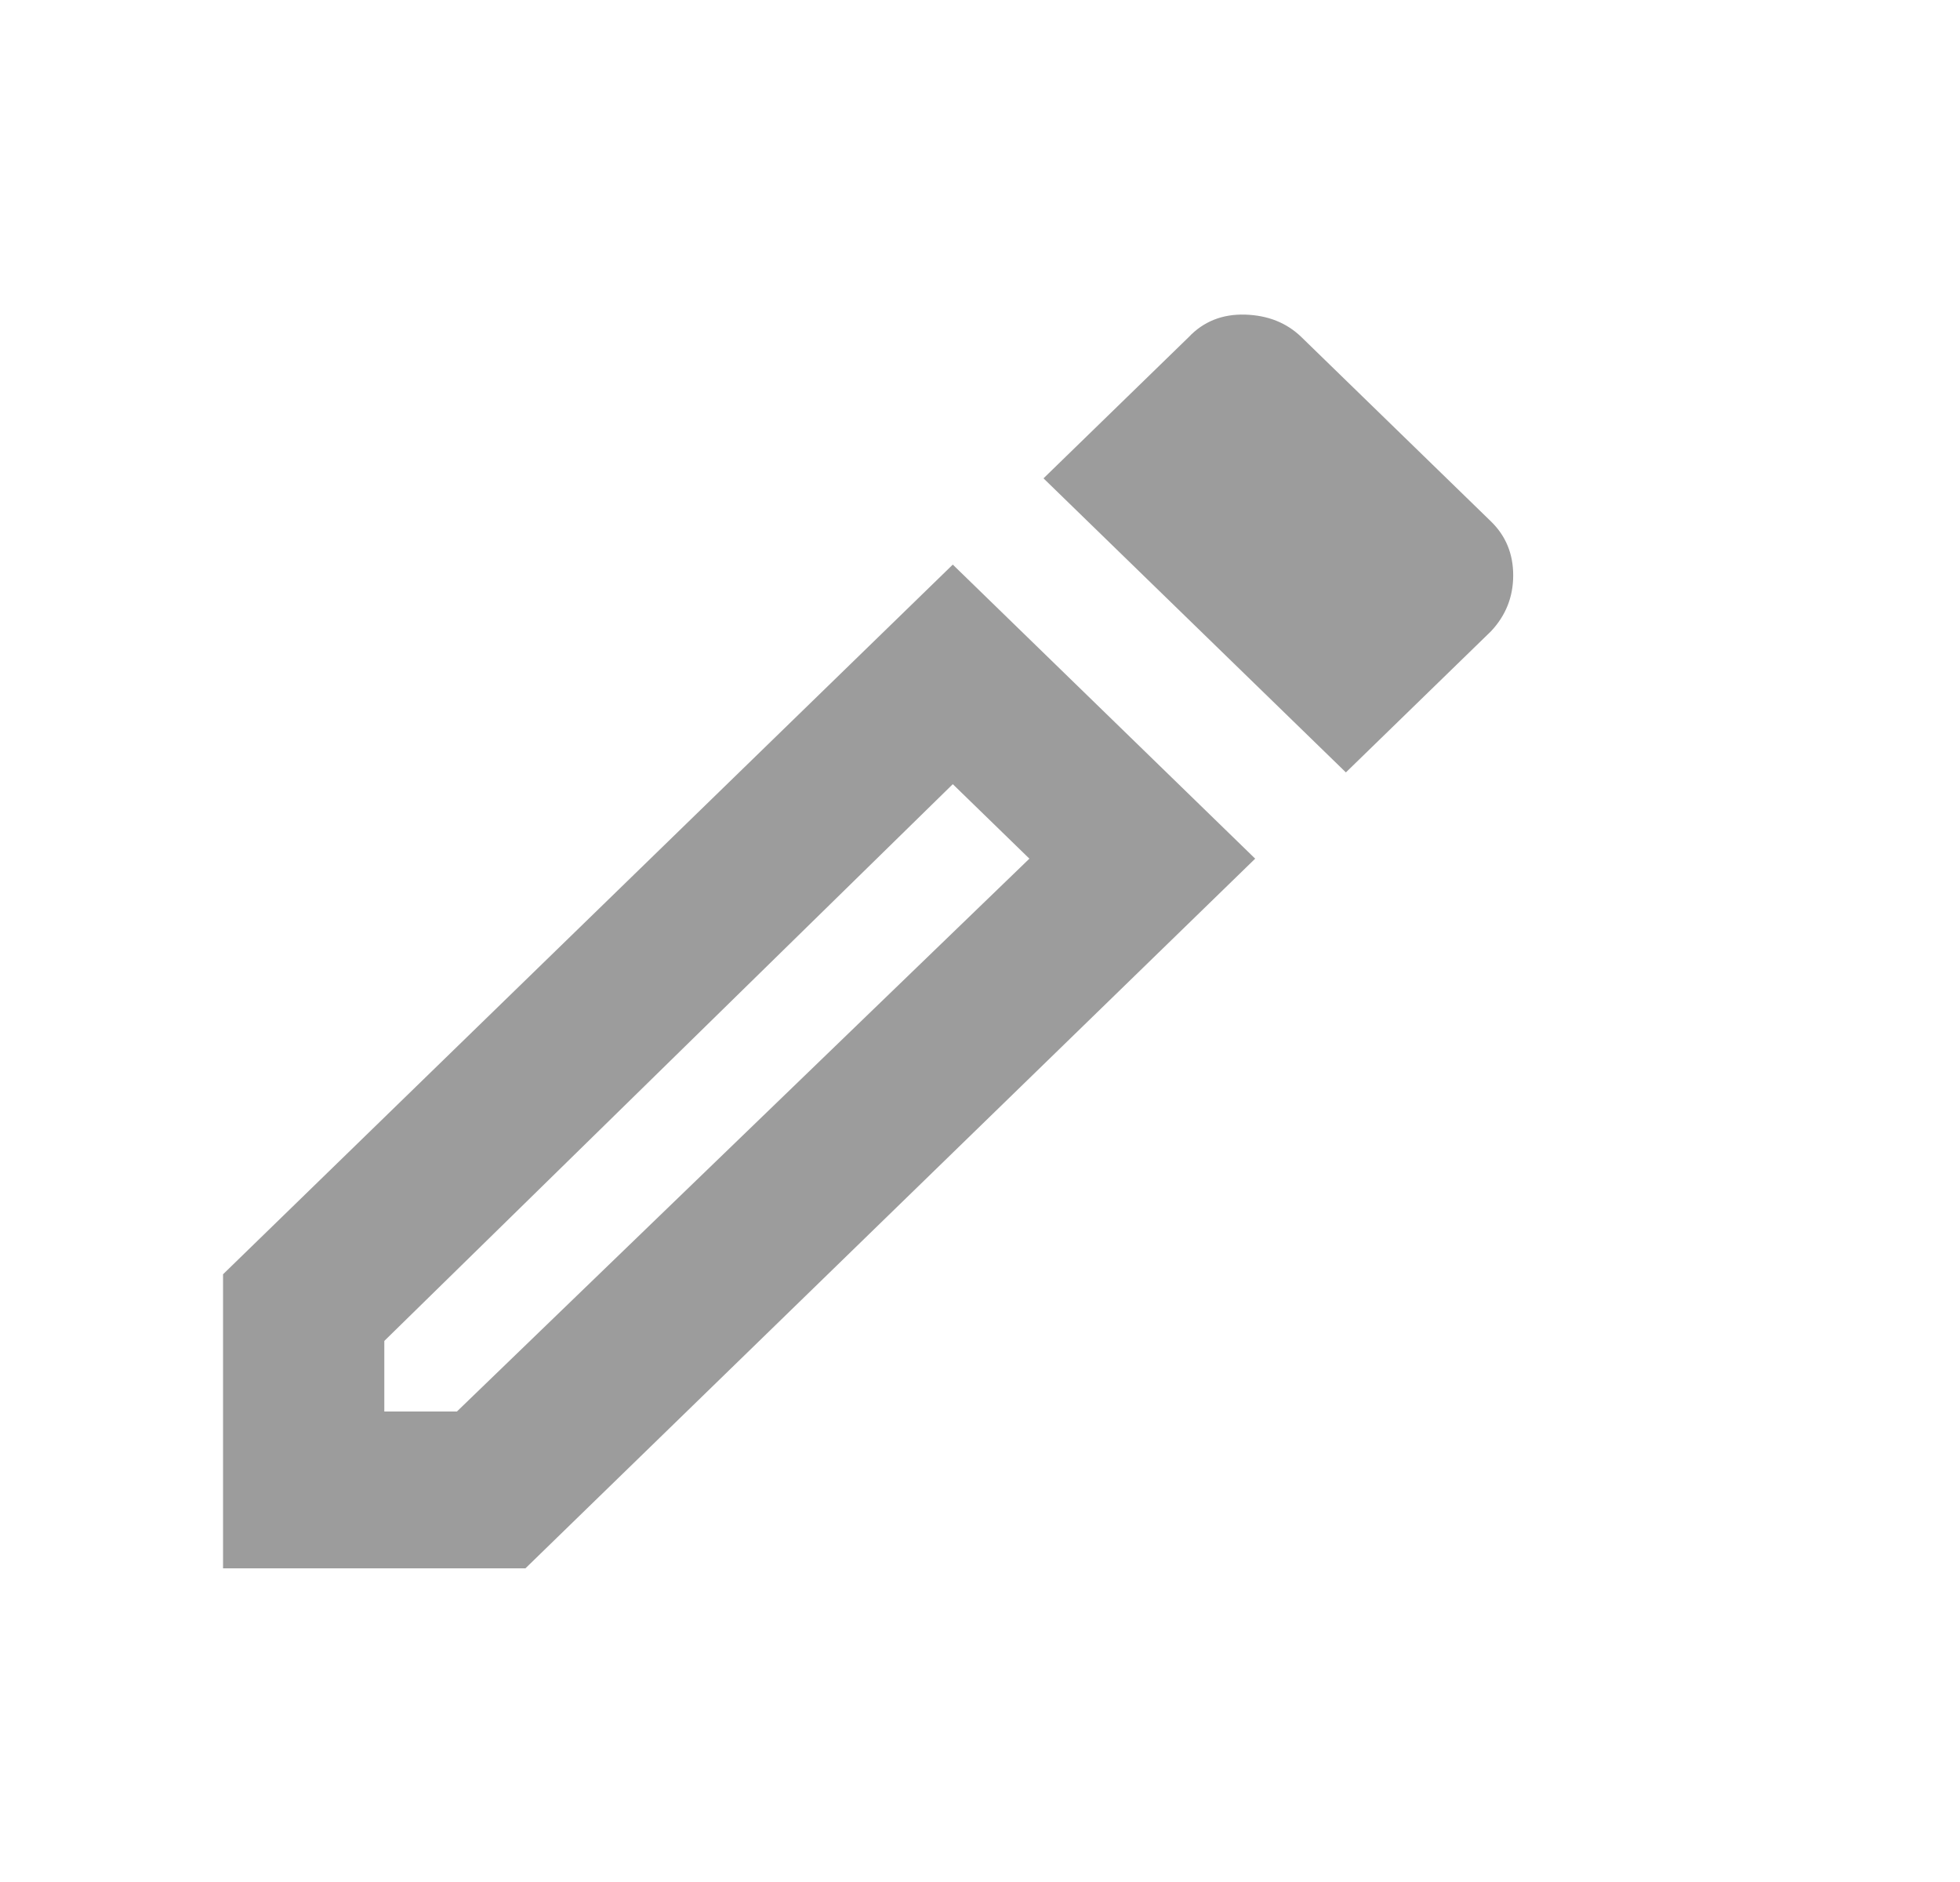 <svg xmlns="http://www.w3.org/2000/svg" width="25" height="24" viewBox="0 0 25 24" fill="none">
  <mask id="mask0_1194_1662" style="mask-type:alpha" maskUnits="userSpaceOnUse" x="0" y="0" width="25" height="24">
    <rect x="0.5" width="24" height="24" fill="#D9D9D9"/>
  </mask>
  <g mask="url(#mask0_1194_1662)">
    <path d="M2.845 20V16.25L12.153 7.2L16.01 10.95L6.702 20H2.845ZM4.902 18H5.828L13.13 10.95L12.153 10L4.902 17.1V18ZM17.167 9.85L13.31 6.1L15.161 4.3C15.35 4.1 15.59 4.004 15.881 4.012C16.172 4.021 16.412 4.116 16.601 4.3L19.018 6.65C19.206 6.833 19.301 7.062 19.301 7.337C19.301 7.612 19.206 7.85 19.018 8.05L17.167 9.85Z" fill="#9C9C9C"/>
  </g>
</svg>